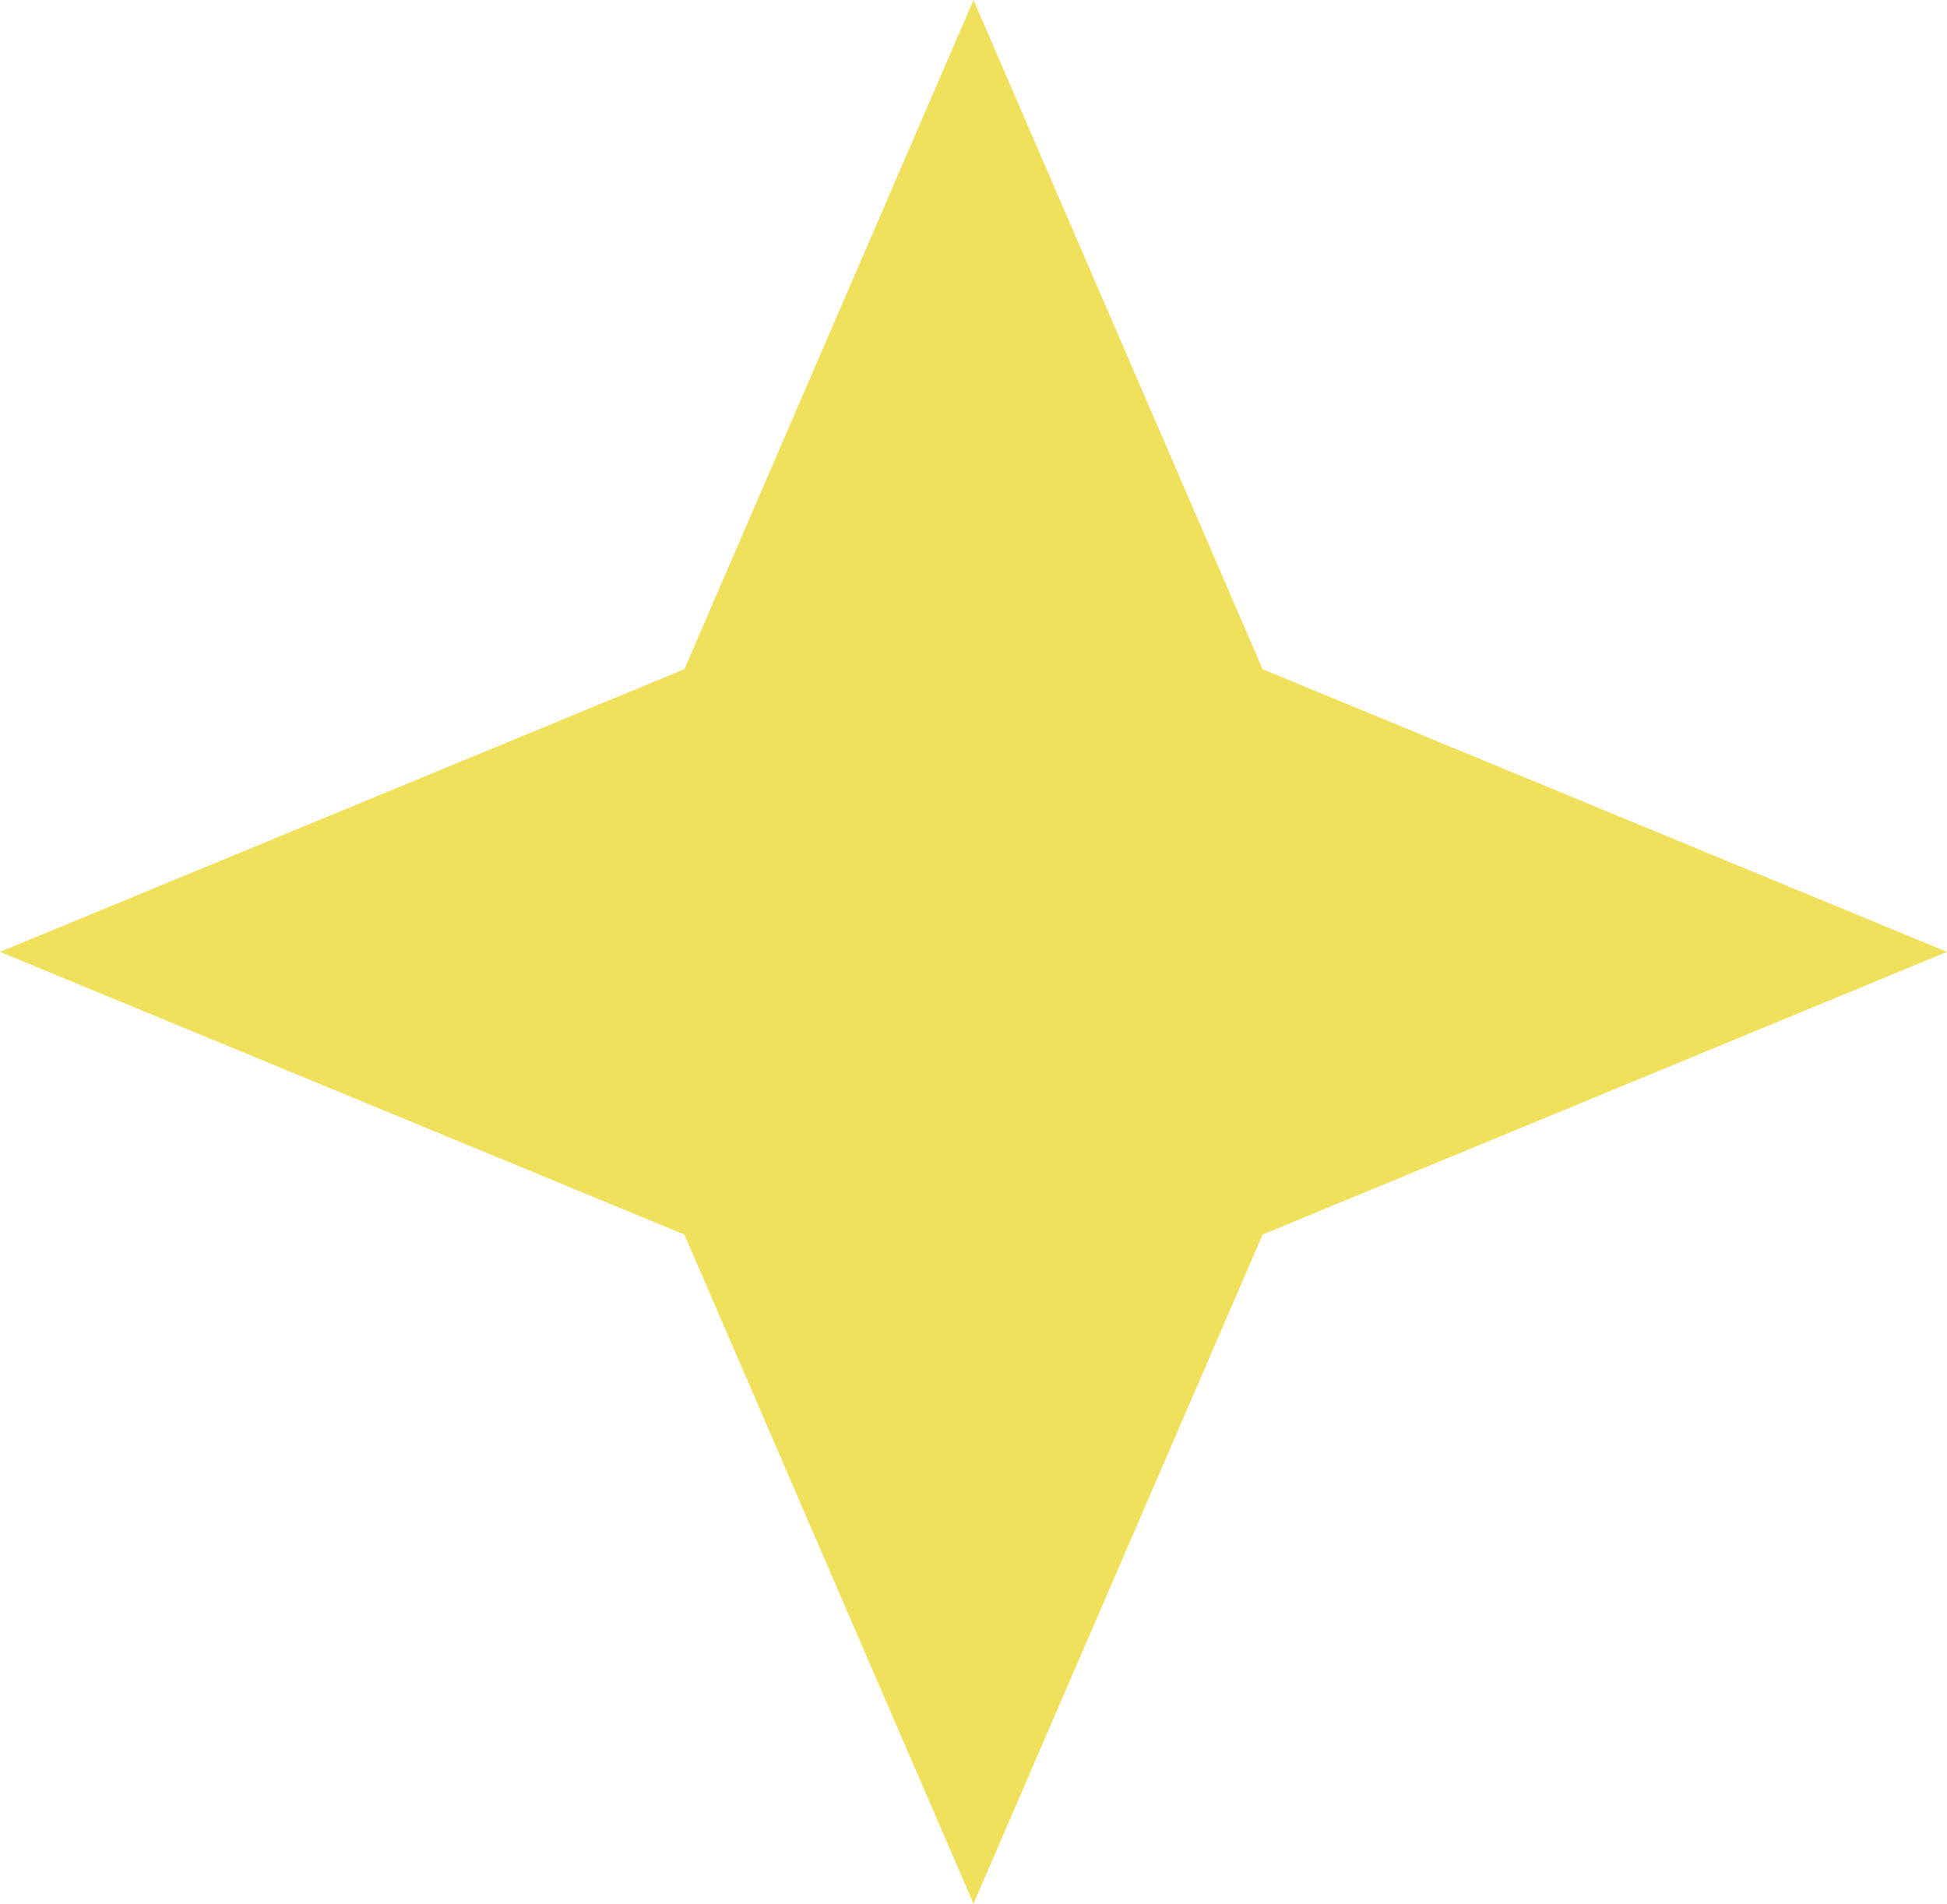 <svg width="271" height="265" viewBox="0 0 271 265" fill="none" xmlns="http://www.w3.org/2000/svg">
<path d="M135.5 0L175.741 93.15L271 132.5L175.741 171.85L135.5 265L95.259 171.85L0 132.5L95.259 93.15L135.5 0Z" fill="#EFE15C"/>
</svg>
